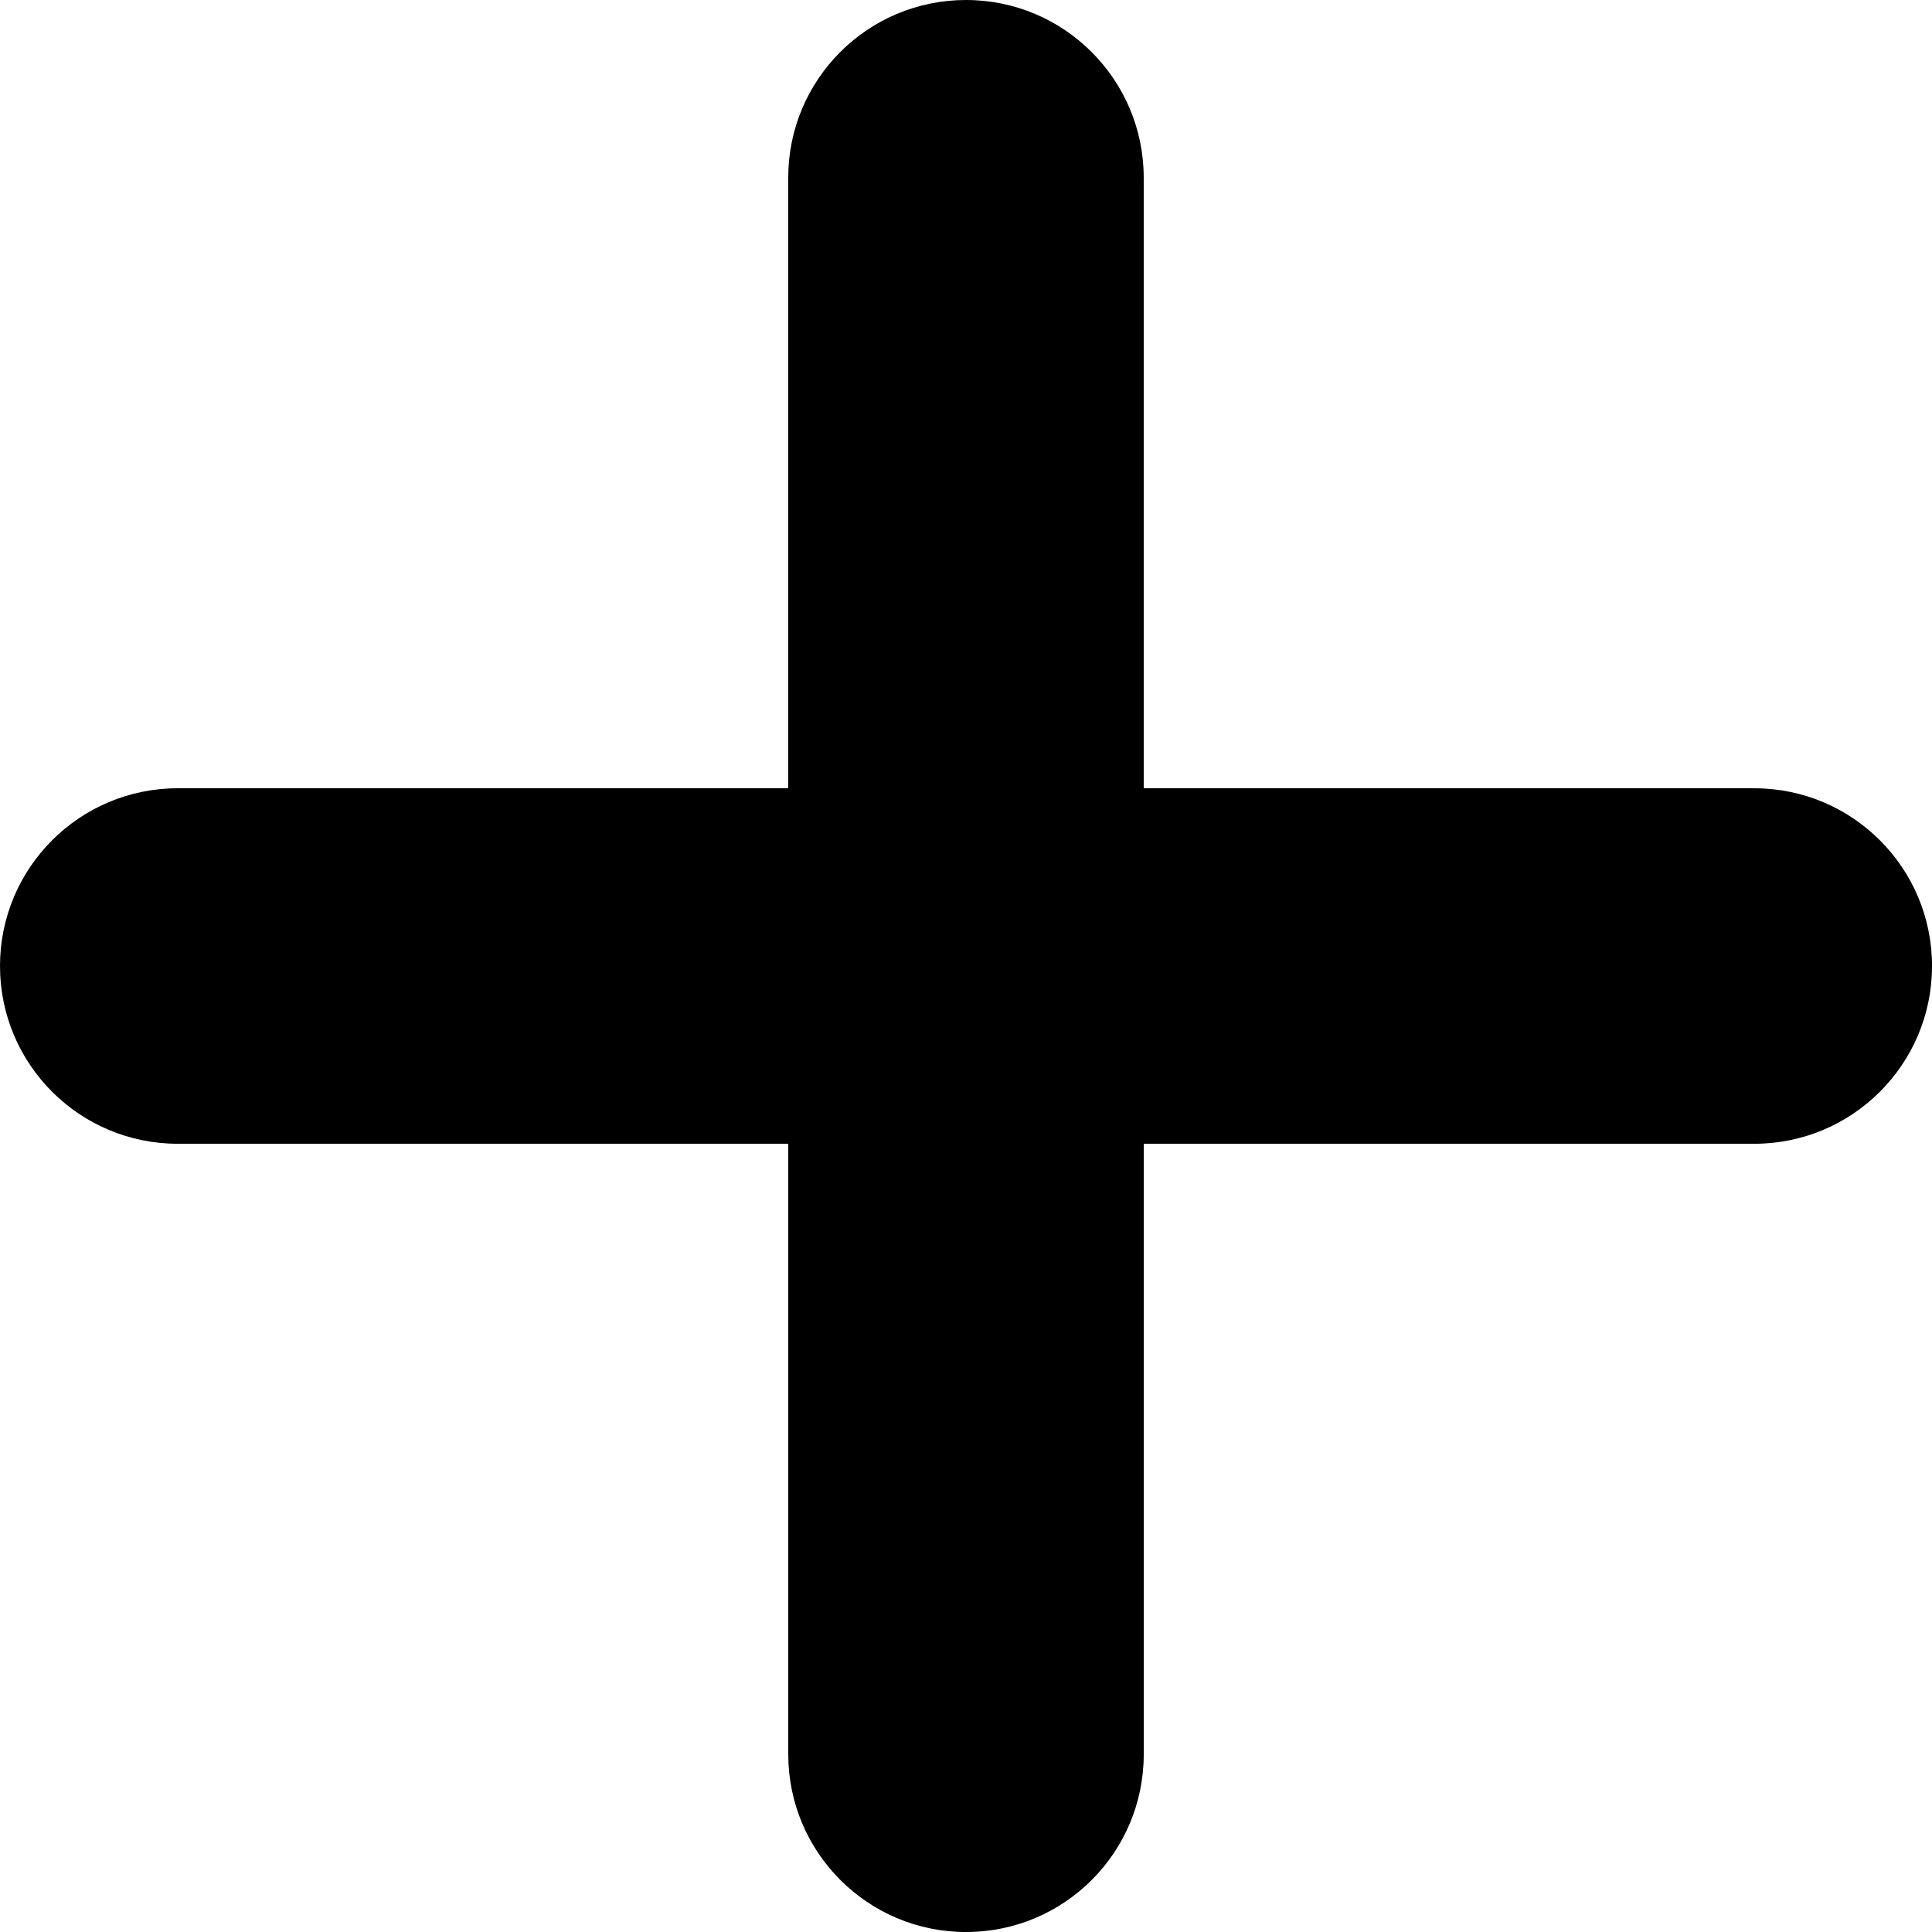 <?xml version="1.0" encoding="UTF-8"?>
<svg id="Calque_5" data-name="Calque 5" xmlns="http://www.w3.org/2000/svg" viewBox="0 0 900 900">
  <path d="M817.19,367.2h-284.4V82.8c0-45.67-37.02-82.8-82.8-82.8s-82.8,37.02-82.8,82.8V367.2H82.8c-45.78,0-82.8,37.13-82.8,82.81s37.02,82.8,82.8,82.8H367.2v284.4c0,45.67,37.02,82.8,82.8,82.8s82.8-37.02,82.8-82.8v-284.4h284.41c45.67,0,82.8-37.02,82.8-82.8,0-45.67-37.01-82.8-82.79-82.8h-.02Z"/>
</svg>